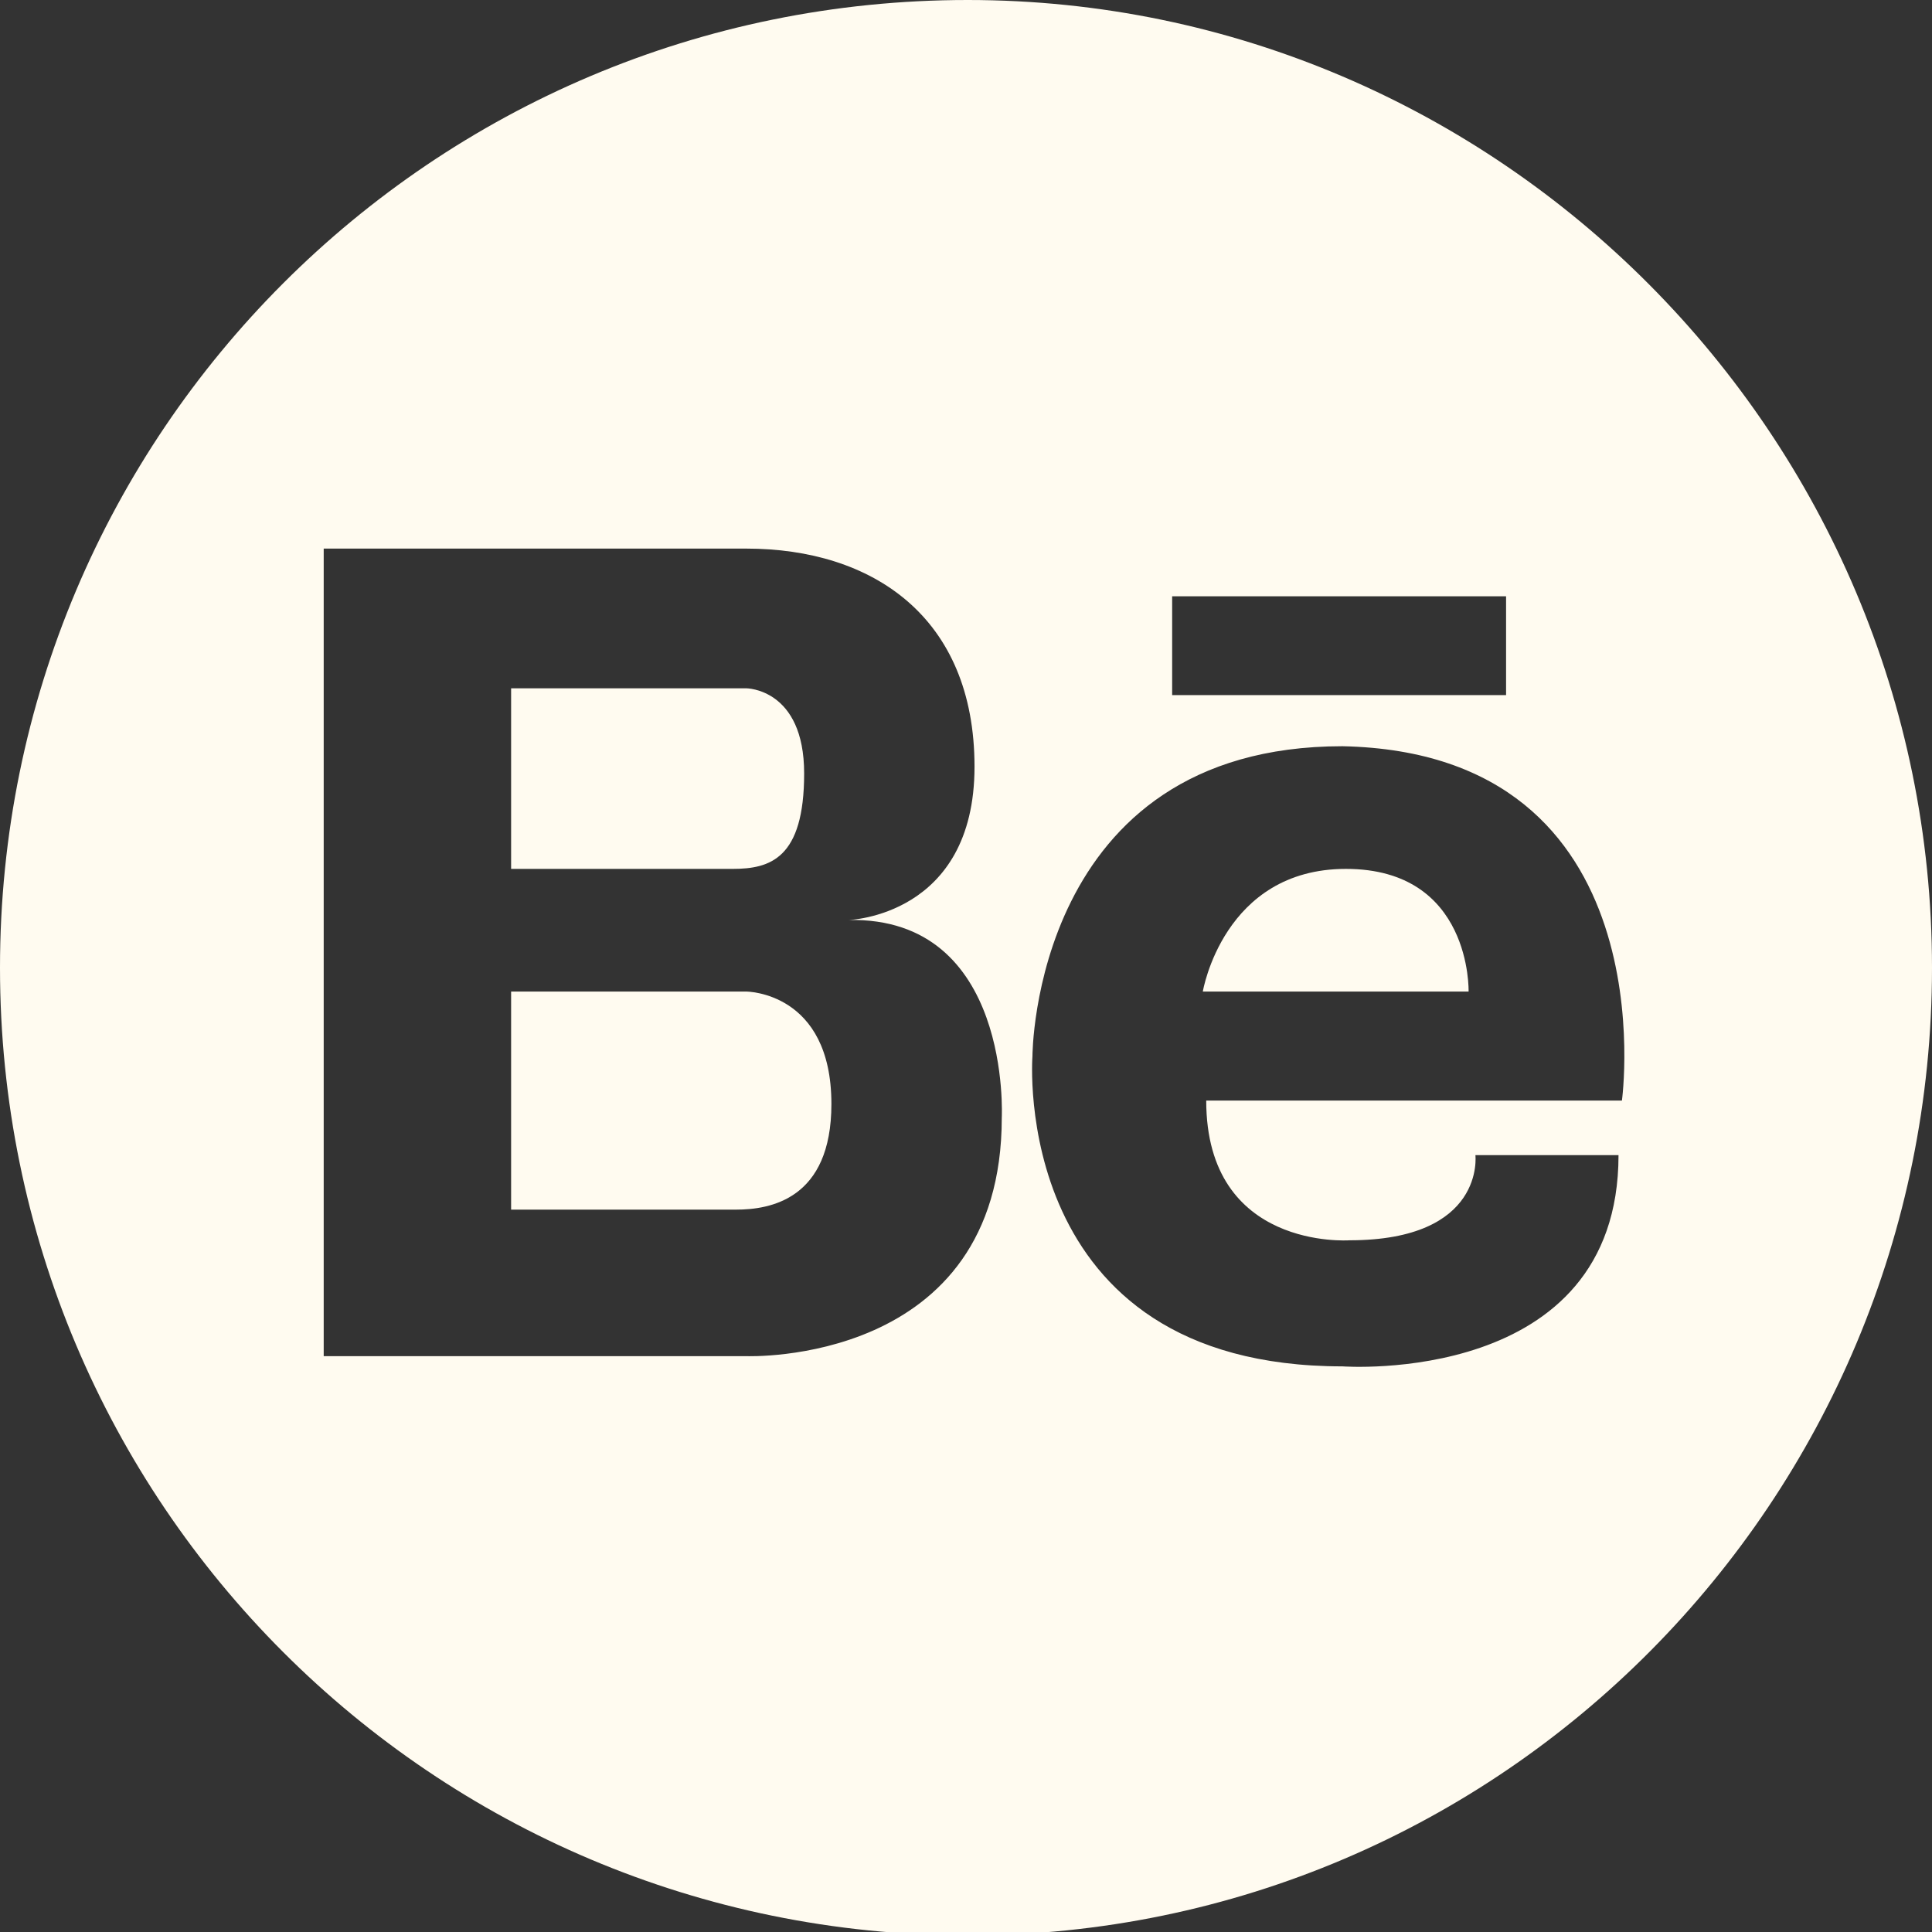 <?xml version="1.0" encoding="utf-8"?>
<!-- Generator: Adobe Illustrator 26.0.1, SVG Export Plug-In . SVG Version: 6.00 Build 0)  -->
<svg version="1.1" id="Layer_1" xmlns="http://www.w3.org/2000/svg" xmlns:xlink="http://www.w3.org/1999/xlink" x="0px" y="0px"
	 viewBox="0 0 56.7 56.7" style="enable-background:new 0 0 56.7 56.7;" xml:space="preserve">
<rect x="0" y="0" width="56.7" height="56.7" fill="#333333" stroke="none"/>
<style type="text/css">
	.st0{fill:#FFFBF0;}
</style>
<g>
	<path class="st0" d="M39.5,25.5c-3.6,0-4.2,3.6-4.2,3.6h7.8C43.1,29.1,43.2,25.5,39.5,25.5z"/>
	<path class="st0" d="M21.9,29.1H15v6.4h6.1c0.1,0,0.2,0,0.5,0c1,0,2.8-0.3,2.8-3.1C24.4,29.1,21.9,29.1,21.9,29.1z"/>
	<path class="st0" d="M28.4,0C12.7,0,0,12.7,0,28.4s12.7,28.4,28.4,28.4S56.7,44,56.7,28.4S44,0,28.4,0z M34.4,17.5h9.8v2.9h-9.8
		C34.4,20.4,34.4,17.5,34.4,17.5z M29.4,32.8c0,7.3-7.5,7-7.5,7H15h-0.2H9.5V16.1h5.2H15h6.9c3.7,0,6.7,2,6.7,6.4S24.9,27,24.9,27
		C29.7,26.9,29.4,32.8,29.4,32.8z M47.6,32.3H35.4c0,4.4,4.2,4.1,4.2,4.1c4,0,3.7-2.5,3.7-2.5h4.2c0,6.8-8.1,6.2-8.1,6.2
		c-9.8,0-9.1-9.1-9.1-9.1s0-9.1,9.1-9.1C49,22.1,47.6,32.3,47.6,32.3z"/>
	<path class="st0" d="M23.6,22.7c0-2.5-1.7-2.5-1.7-2.5H21h-6v5.3h6.5C22.6,25.5,23.6,25.2,23.6,22.7z"/>
</g>
</svg>
